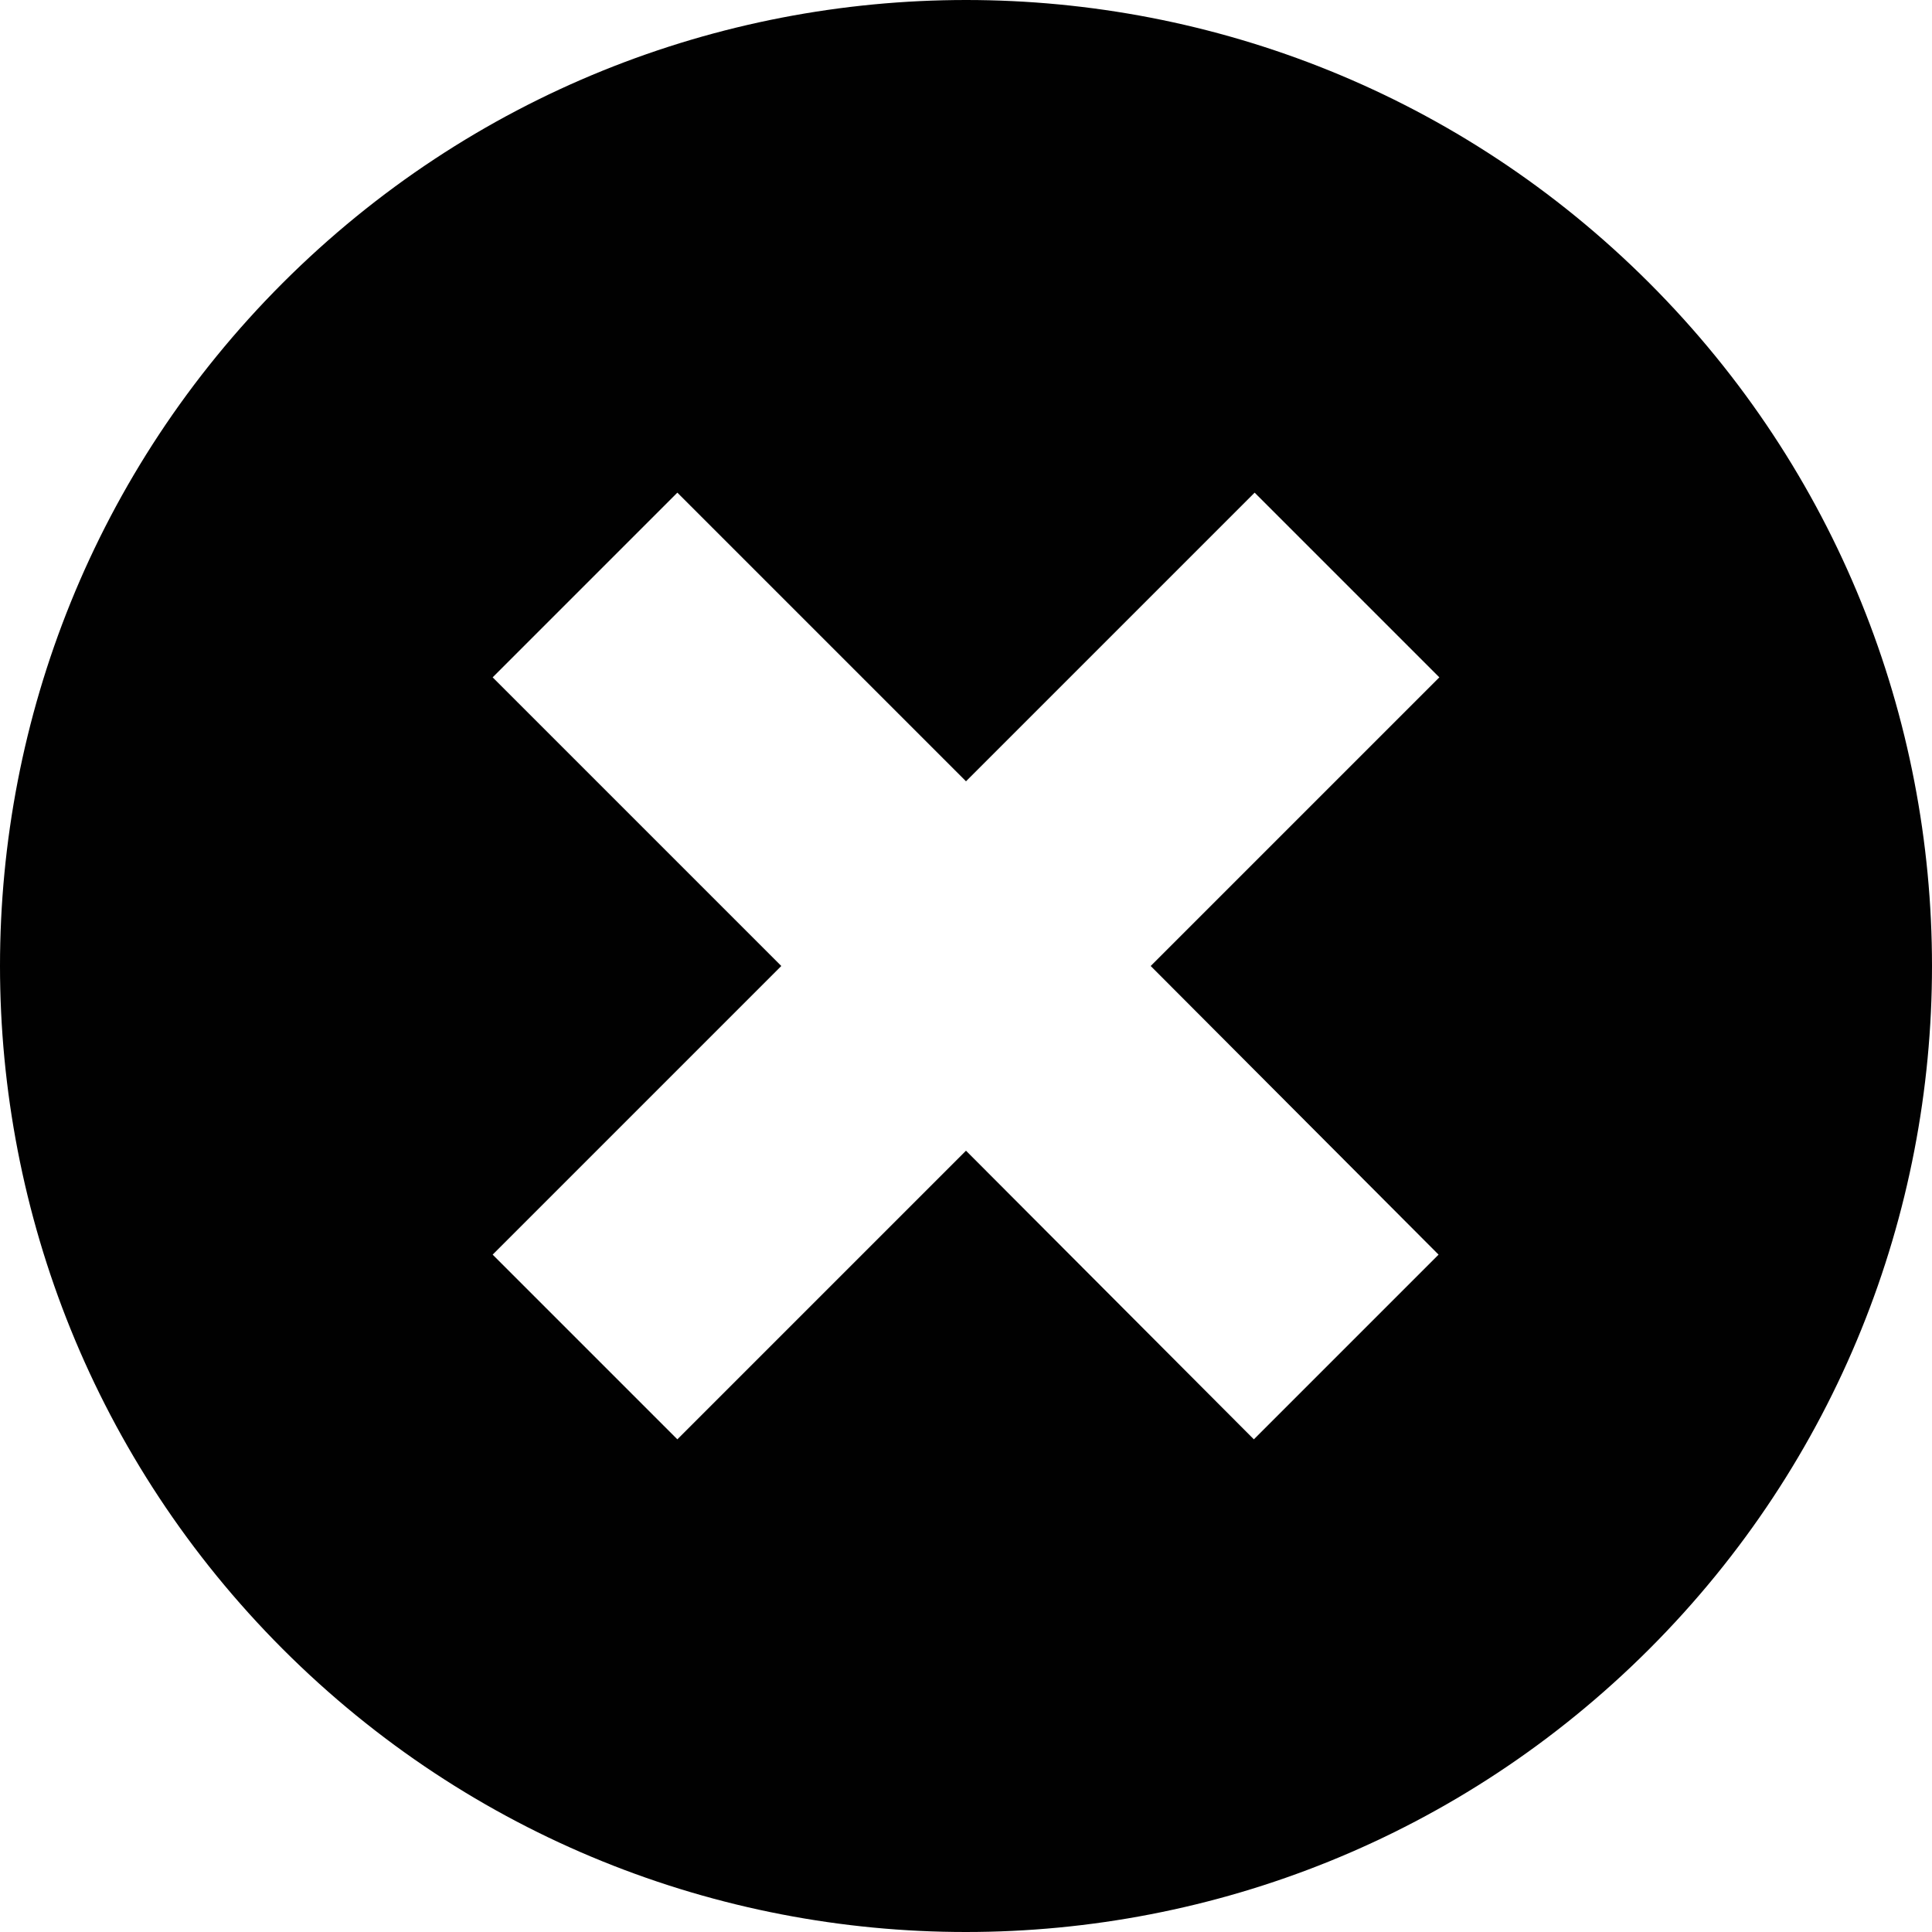 <?xml version="1.0" encoding="utf-8"?>
<!-- Generator: Adobe Illustrator 18.1.0, SVG Export Plug-In . SVG Version: 6.00 Build 0)  -->
<svg version="1.1" id="Layer_1" xmlns="http://www.w3.org/2000/svg" xmlns:xlink="http://www.w3.org/1999/xlink" x="0px" y="0px"
	 viewBox="0 0 500 500" enable-background="new 0 0 500 500" xml:space="preserve">
<path fill="#010101" d="M426.8,73.2c-97.6-97.6-255.9-97.6-353.6,0c-97.6,97.6-97.6,255.9,0,353.6c97.6,97.6,255.9,97.6,353.6,0
	C524.4,329.2,524.4,170.8,426.8,73.2z M372.3,324.7l-47.8,47.8L250,297.8l-74.7,74.7l-47.8-47.8l74.7-74.7l-74.7-74.7l47.8-47.8
	l74.7,74.7l74.7-74.7l47.8,47.8L297.8,250L372.3,324.7z"/>
</svg>
